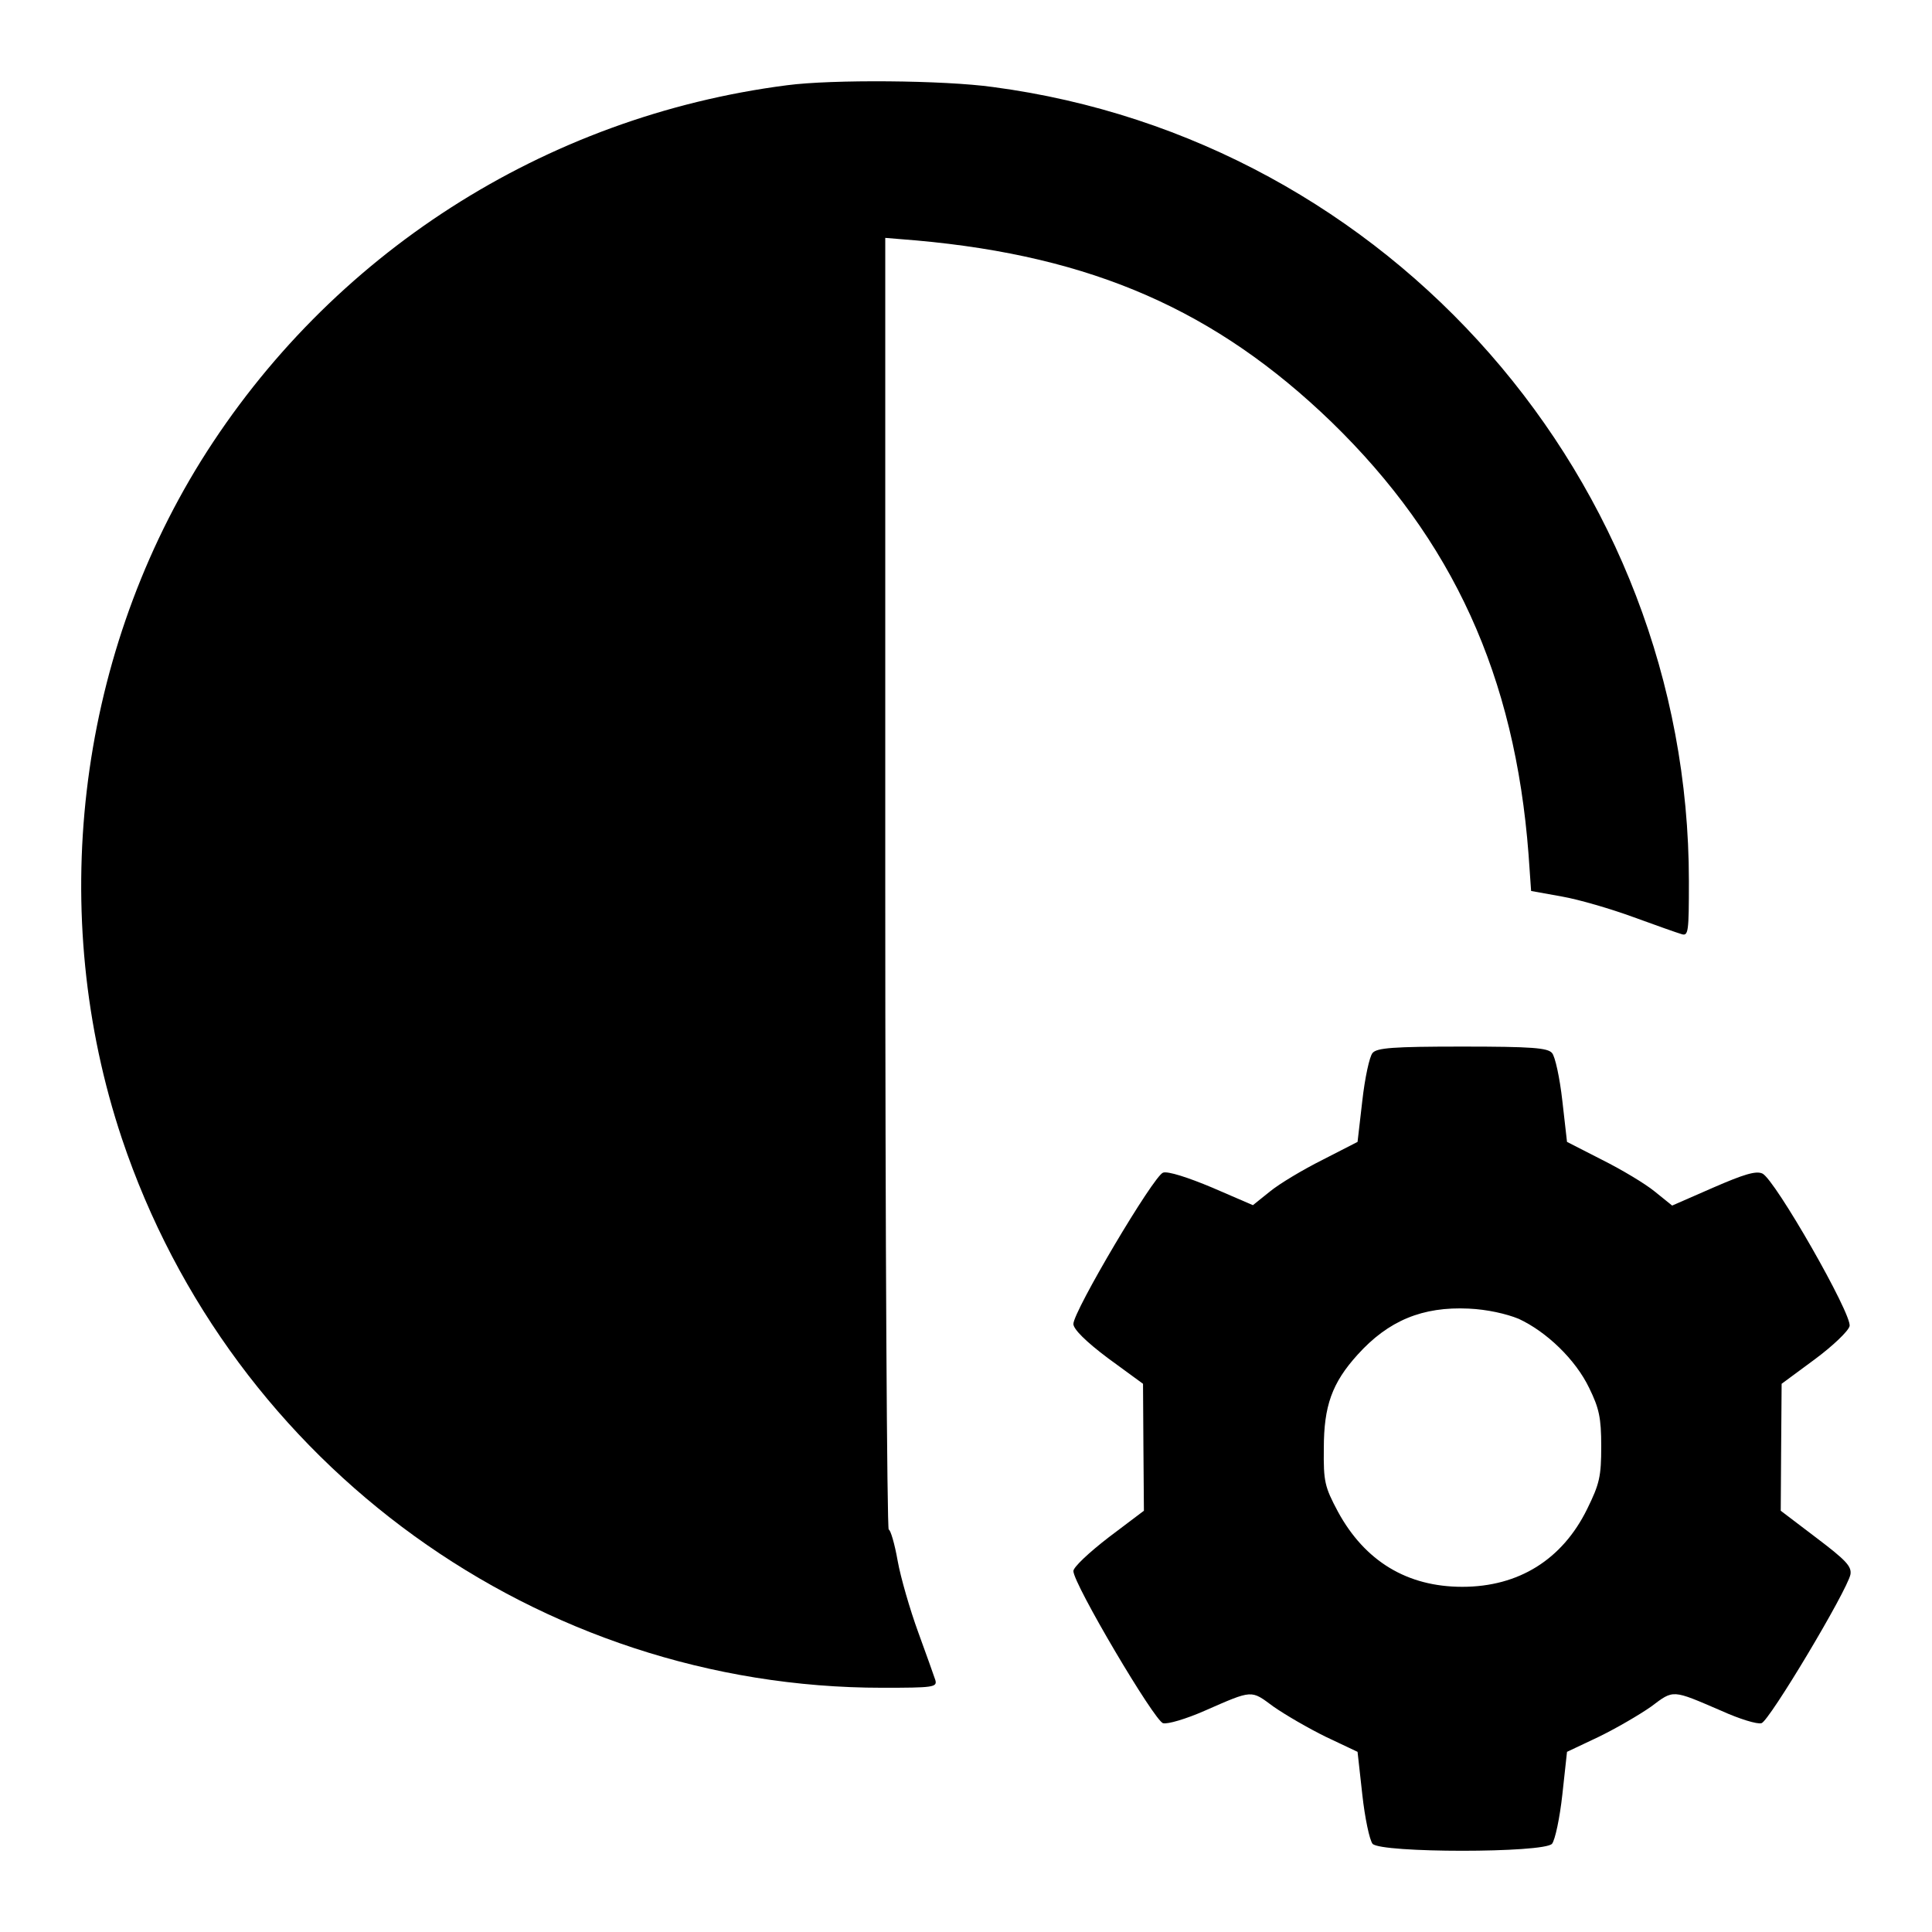 <svg viewBox="0 0 24 24" xmlns="http://www.w3.org/2000/svg">
<path d="M9.776 1.059C6.76 1.447 4.095 3.162 2.496 5.727C0.951 8.217 0.585 11.36 1.514 14.143C2.879 18.215 6.691 20.966 10.96 20.966C11.592 20.966 11.645 20.96 11.619 20.87C11.603 20.822 11.507 20.551 11.406 20.275C11.305 19.999 11.188 19.596 11.151 19.389C11.114 19.176 11.061 19.001 11.04 19.001C11.019 19.001 10.997 15.39 10.997 10.978V2.955L11.385 2.987C13.573 3.183 15.107 3.858 16.541 5.243C18.049 6.709 18.819 8.397 18.988 10.612L19.02 11.068L19.403 11.137C19.615 11.174 20.013 11.291 20.289 11.392C20.566 11.493 20.836 11.589 20.889 11.604C20.974 11.631 20.98 11.578 20.98 10.946C20.98 5.976 17.268 1.734 12.335 1.081C11.725 0.996 10.334 0.985 9.776 1.059Z" />
<path d="M17.05 13.081C17.013 13.123 16.955 13.389 16.923 13.675L16.864 14.185L16.429 14.408C16.185 14.53 15.893 14.705 15.776 14.801L15.564 14.971L15.059 14.753C14.757 14.626 14.507 14.546 14.448 14.567C14.332 14.604 13.334 16.288 13.334 16.447C13.334 16.511 13.488 16.665 13.764 16.872L14.199 17.19L14.204 17.982L14.21 18.767L13.774 19.096C13.525 19.288 13.334 19.468 13.334 19.516C13.334 19.675 14.342 21.38 14.448 21.406C14.502 21.422 14.735 21.353 14.964 21.252C15.569 20.987 15.537 20.992 15.818 21.199C15.962 21.3 16.254 21.47 16.471 21.576L16.864 21.762L16.923 22.293C16.955 22.585 17.013 22.856 17.05 22.904C17.151 23.02 19.18 23.02 19.28 22.904C19.318 22.856 19.376 22.585 19.408 22.293L19.466 21.762L19.859 21.576C20.077 21.47 20.369 21.3 20.512 21.199C20.794 20.987 20.767 20.987 21.383 21.252C21.606 21.353 21.829 21.422 21.882 21.406C21.978 21.38 22.944 19.765 22.987 19.558C23.003 19.458 22.933 19.383 22.562 19.102L22.121 18.767L22.126 17.982L22.132 17.19L22.541 16.888C22.764 16.723 22.96 16.537 22.976 16.474C23.013 16.335 22.047 14.647 21.893 14.578C21.813 14.541 21.659 14.589 21.282 14.753L20.772 14.976L20.555 14.801C20.438 14.705 20.146 14.53 19.902 14.408L19.466 14.185L19.408 13.675C19.376 13.389 19.318 13.123 19.28 13.081C19.227 13.017 19.031 13.001 18.165 13.001C17.3 13.001 17.103 13.017 17.05 13.081ZM18.866 16.383C19.211 16.543 19.572 16.888 19.742 17.243C19.864 17.493 19.891 17.61 19.891 17.965C19.891 18.343 19.87 18.433 19.716 18.746C19.408 19.373 18.866 19.712 18.165 19.712C17.48 19.712 16.955 19.394 16.62 18.778C16.456 18.47 16.44 18.406 16.445 17.992C16.445 17.466 16.546 17.18 16.864 16.829C17.247 16.404 17.672 16.229 18.245 16.256C18.473 16.266 18.712 16.32 18.866 16.383Z" />
</svg>

